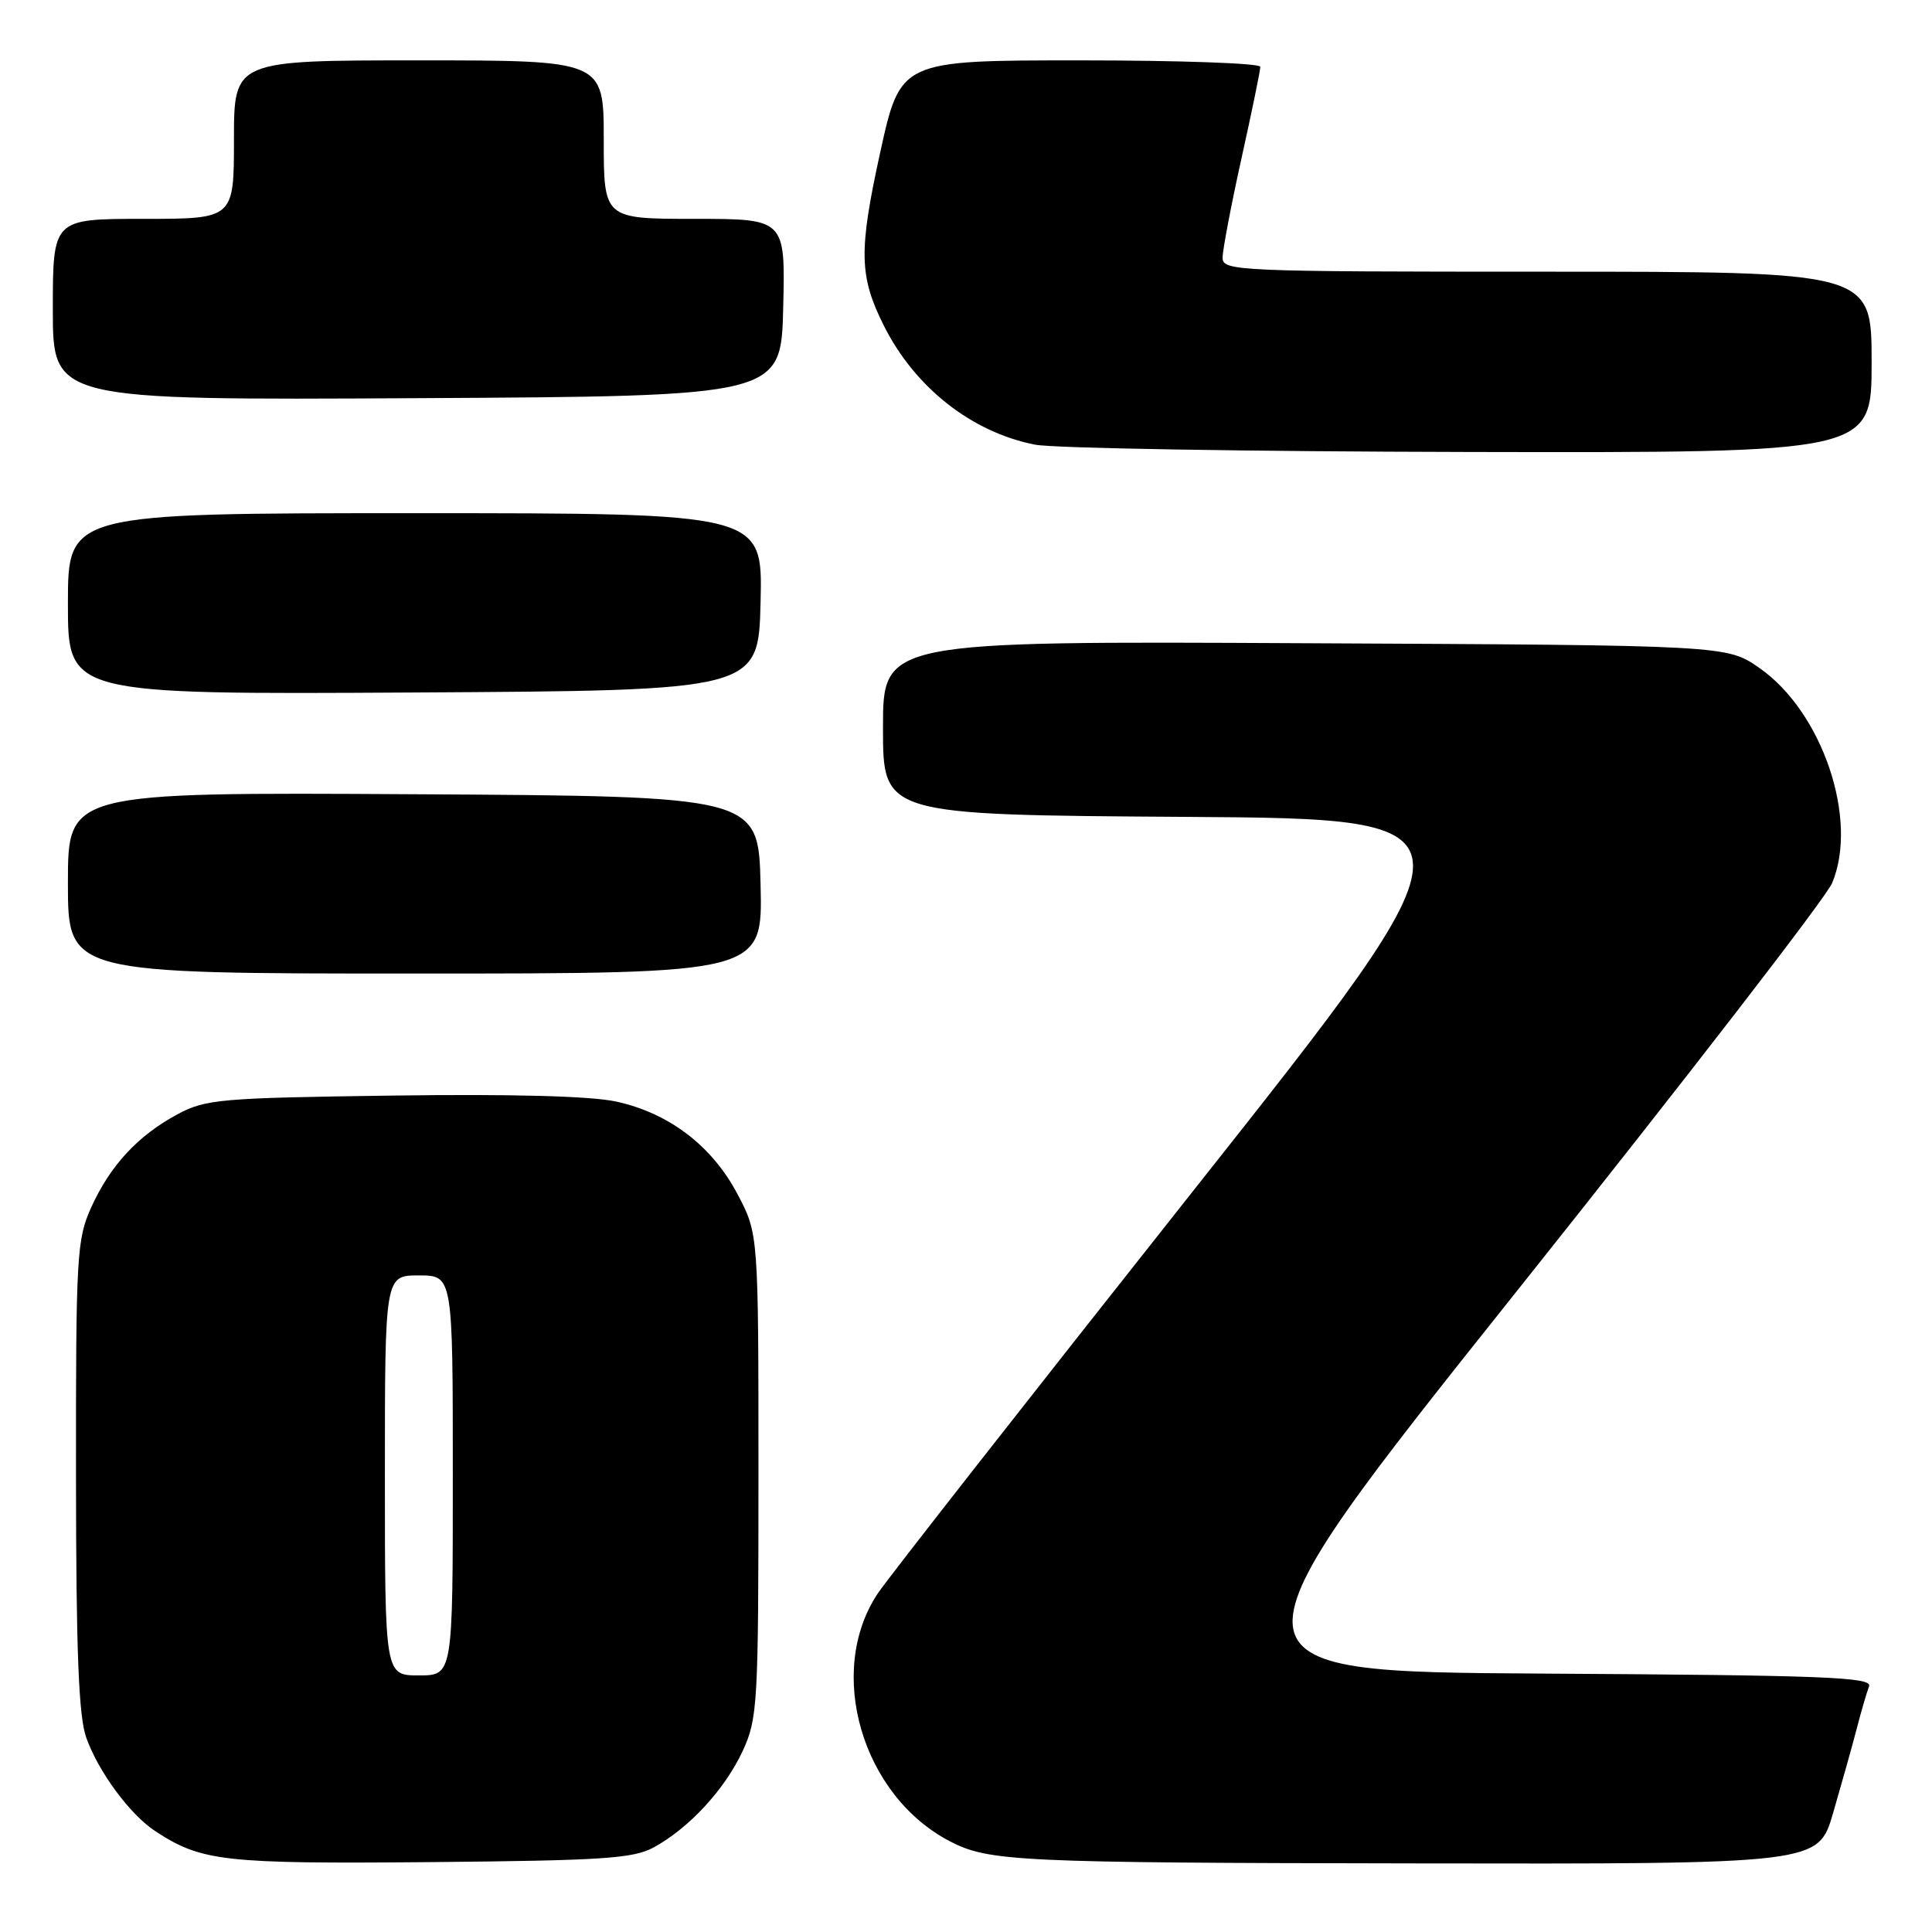 <?xml version="1.0" encoding="UTF-8" standalone="no"?>
<!DOCTYPE svg PUBLIC "-//W3C//DTD SVG 1.1//EN" "http://www.w3.org/Graphics/SVG/1.1/DTD/svg11.dtd" >
<svg xmlns="http://www.w3.org/2000/svg" xmlns:xlink="http://www.w3.org/1999/xlink" version="1.1" viewBox="0 0 256 256">
 <g >
 <path fill="currentColor"
d=" M 86.64 244.78 C 91.34 242.21 96.06 237.08 98.41 232.01 C 100.39 227.73 100.50 225.84 100.50 195.50 C 100.50 163.50 100.50 163.50 97.73 158.24 C 94.36 151.85 88.69 147.51 81.68 145.97 C 78.32 145.23 67.88 144.95 52.00 145.17 C 29.15 145.48 27.23 145.65 23.50 147.66 C 18.26 150.48 14.59 154.45 12.08 160.00 C 10.17 164.22 10.05 166.43 10.07 195.50 C 10.08 218.82 10.42 227.43 11.43 230.25 C 13.04 234.77 17.23 240.45 20.58 242.64 C 26.70 246.65 29.61 246.98 57.00 246.74 C 79.89 246.53 83.93 246.27 86.64 244.78 Z  M 242.89 240.25 C 243.97 236.54 245.37 231.56 245.99 229.19 C 246.60 226.82 247.36 224.23 247.66 223.45 C 248.13 222.23 241.87 221.98 204.50 221.76 C 160.79 221.50 160.79 221.50 201.05 171.00 C 223.19 143.22 241.97 118.93 242.77 117.00 C 246.29 108.59 241.49 94.36 233.16 88.53 C 228.83 85.50 228.83 85.50 172.91 85.23 C 117.00 84.95 117.00 84.95 117.00 96.46 C 117.00 107.98 117.00 107.98 157.07 108.24 C 197.14 108.50 197.14 108.50 157.94 158.00 C 136.38 185.23 117.64 209.14 116.31 211.14 C 109.39 221.52 114.22 237.99 125.94 244.02 C 131.05 246.65 134.91 246.83 187.21 246.91 C 240.92 247.00 240.92 247.00 242.89 240.25 Z  M 100.78 117.25 C 100.50 105.50 100.50 105.50 54.75 105.24 C 9.00 104.98 9.00 104.98 9.00 116.99 C 9.00 129.00 9.00 129.00 55.03 129.00 C 101.06 129.00 101.06 129.00 100.78 117.25 Z  M 100.78 79.75 C 101.06 68.00 101.06 68.00 55.03 68.00 C 9.00 68.00 9.00 68.00 9.00 80.01 C 9.00 92.02 9.00 92.02 54.75 91.76 C 100.50 91.50 100.50 91.50 100.78 79.75 Z  M 248.00 48.00 C 248.00 36.00 248.00 36.00 205.00 36.00 C 163.84 36.00 162.00 35.92 162.00 34.15 C 162.00 33.13 163.12 27.22 164.50 21.00 C 165.88 14.78 167.00 9.32 167.00 8.85 C 167.00 8.38 156.27 8.00 143.15 8.00 C 119.31 8.00 119.31 8.00 116.62 20.25 C 113.77 33.26 113.84 36.60 117.10 43.12 C 121.20 51.33 128.74 57.27 137.15 58.92 C 139.54 59.40 165.46 59.83 194.75 59.89 C 248.00 60.00 248.00 60.00 248.00 48.00 Z  M 103.78 40.75 C 104.06 29.00 104.06 29.00 92.03 29.00 C 80.00 29.00 80.00 29.00 80.00 18.50 C 80.00 8.00 80.00 8.00 55.50 8.00 C 31.00 8.00 31.00 8.00 31.00 18.50 C 31.00 29.00 31.00 29.00 19.00 29.00 C 7.00 29.00 7.00 29.00 7.00 41.01 C 7.00 53.02 7.00 53.02 55.25 52.76 C 103.50 52.50 103.50 52.50 103.78 40.75 Z  M 51.00 195.50 C 51.00 169.00 51.00 169.00 55.50 169.00 C 60.00 169.00 60.00 169.00 60.00 195.50 C 60.00 222.00 60.00 222.00 55.50 222.00 C 51.00 222.00 51.00 222.00 51.00 195.50 Z "/>
</g>
</svg>
